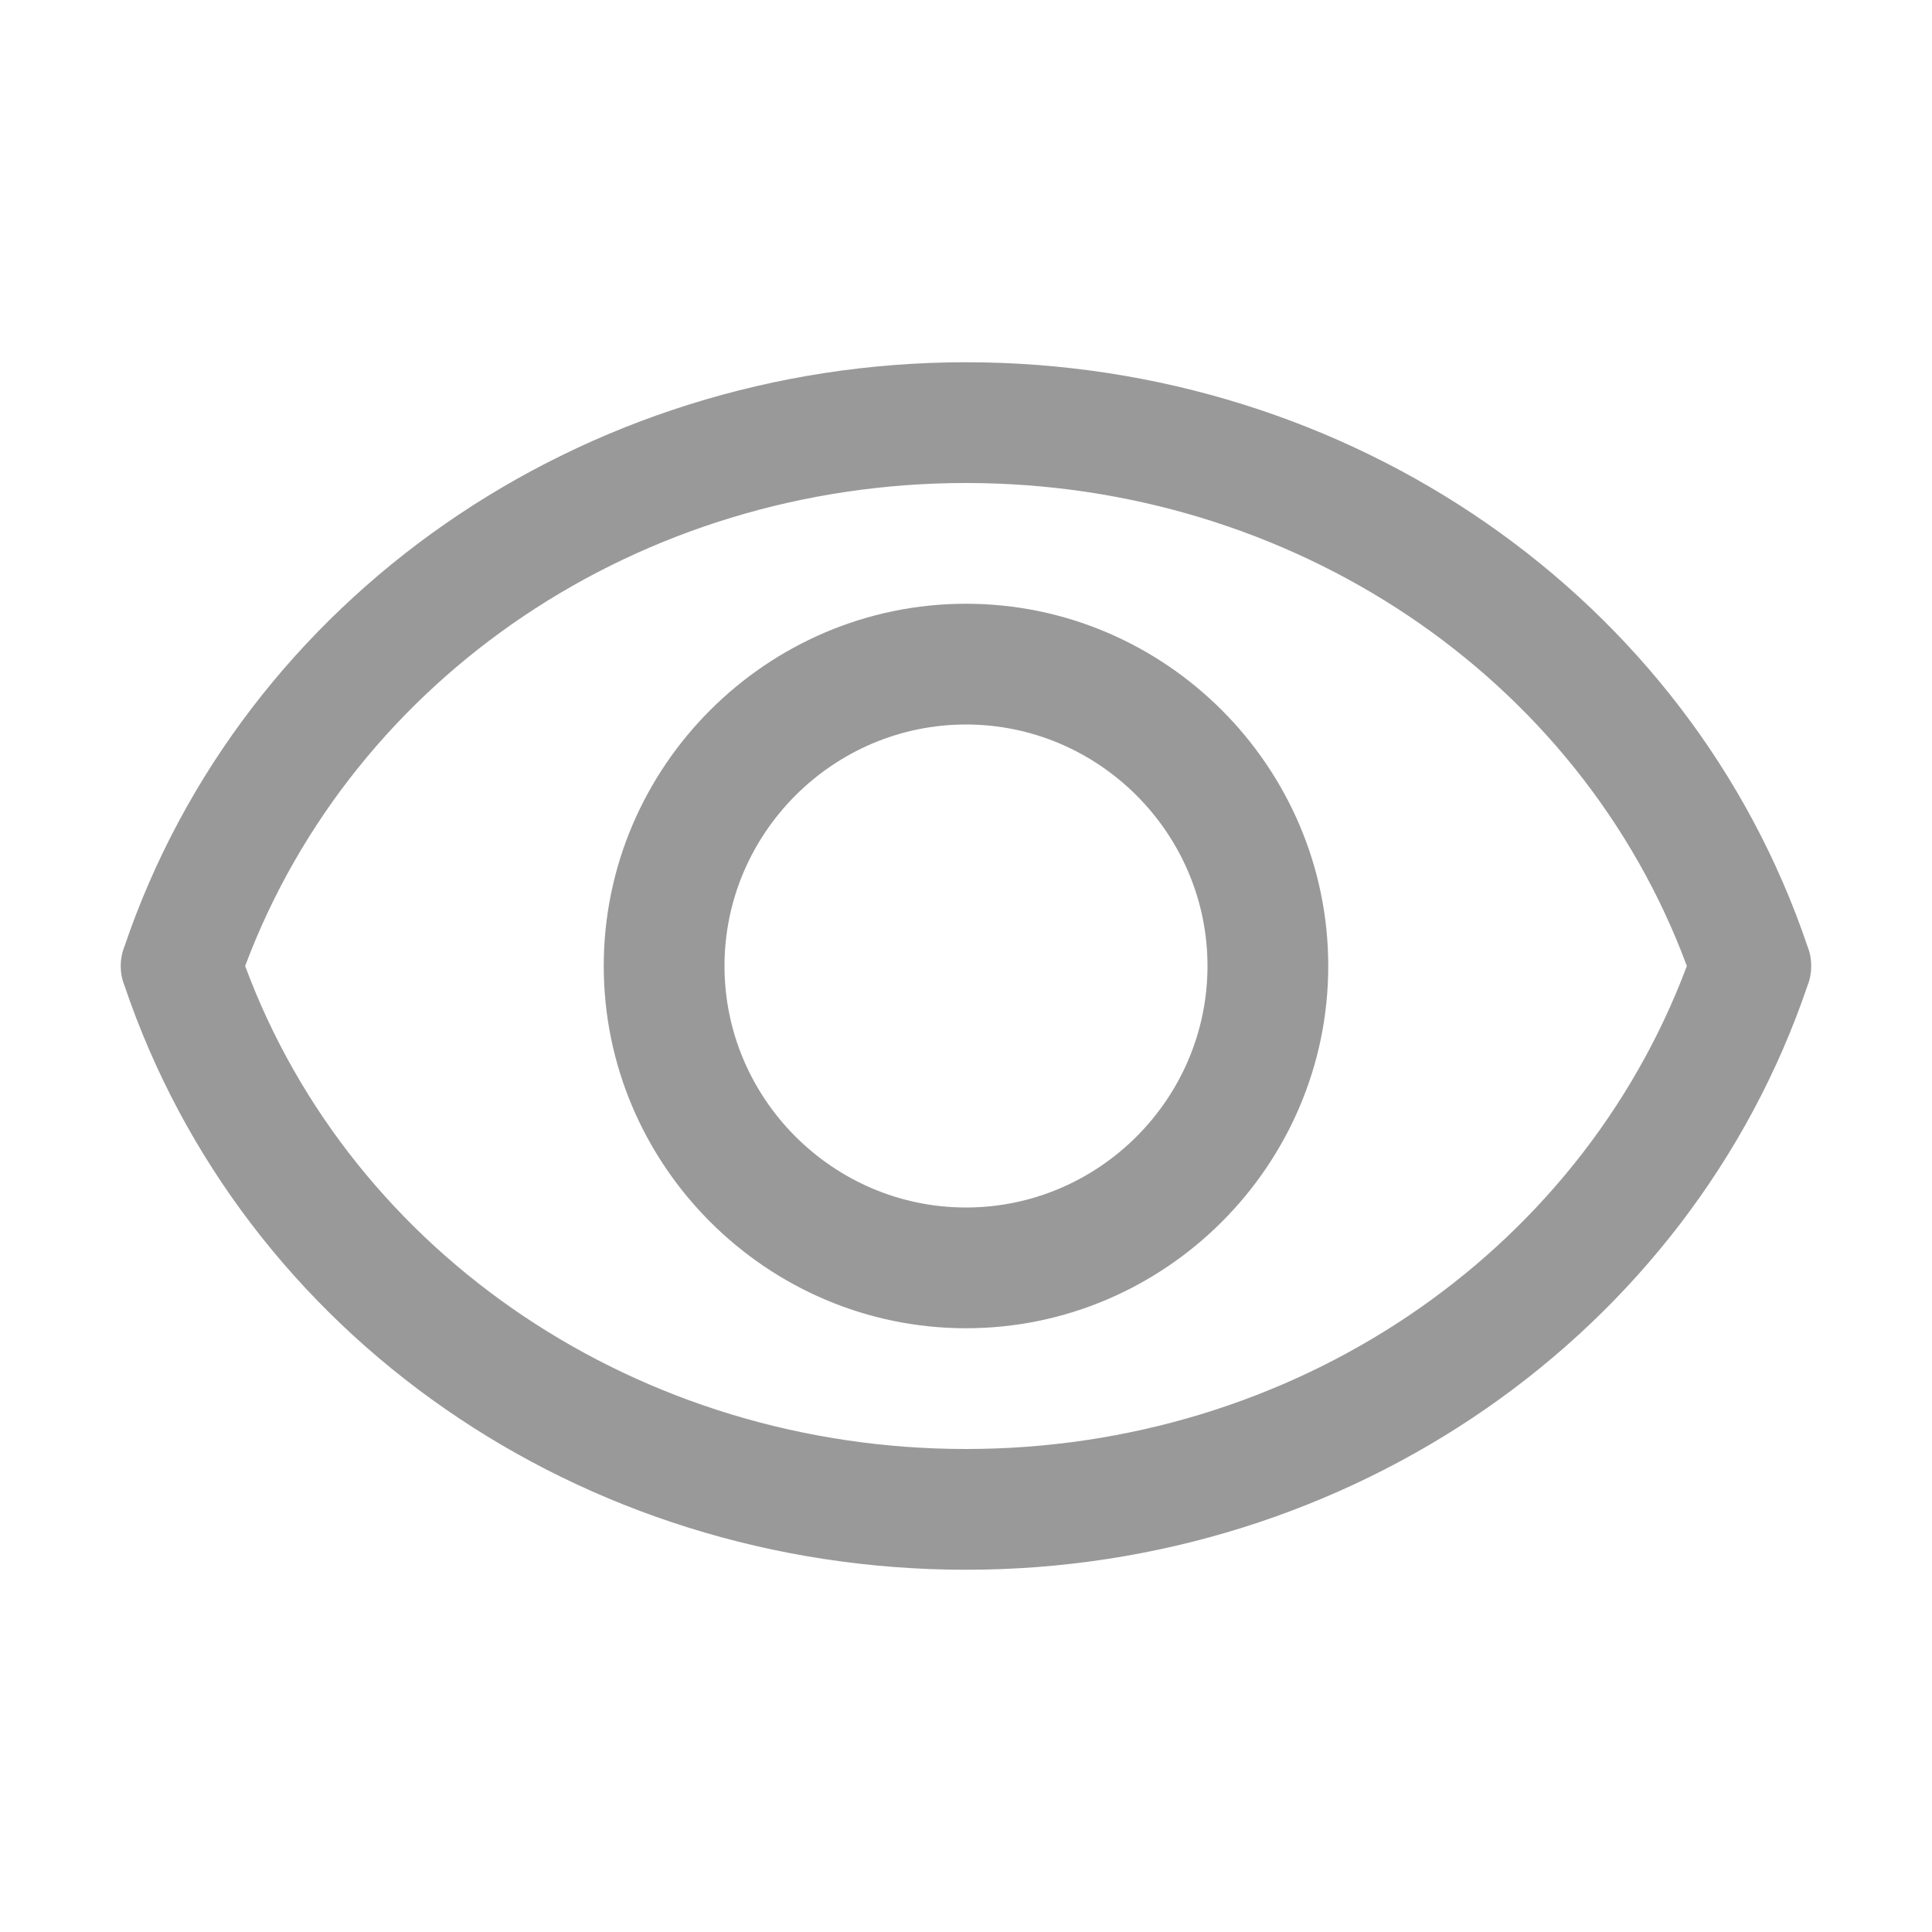 <svg width="26" height="26" viewBox="0 0 26 26" fill="none" xmlns="http://www.w3.org/2000/svg">
<path d="M13 17.875C10.319 17.875 8.125 15.681 8.125 13C8.125 10.319 10.319 8.125 13 8.125C15.681 8.125 17.875 10.319 17.875 13C17.875 15.681 15.681 17.875 13 17.875ZM13 9.75C11.213 9.75 9.75 11.213 9.75 13C9.75 14.787 11.213 16.25 13 16.25C14.787 16.25 16.25 14.787 16.25 13C16.25 11.213 14.787 9.75 13 9.75Z" fill="#999999"/>
<path d="M13 21.125C7.816 21.125 3.266 17.973 1.674 13.26C1.608 13.093 1.608 12.907 1.674 12.74C3.266 8.044 7.832 4.875 13 4.875C18.168 4.875 22.734 8.027 24.326 12.74C24.391 12.902 24.391 13.098 24.326 13.26C22.734 17.956 18.168 21.125 13 21.125ZM3.299 13C4.745 16.9 8.613 19.5 13 19.5C17.387 19.5 21.239 16.9 22.701 13C21.255 9.1 17.387 6.5 13 6.5C8.613 6.5 4.761 9.1 3.299 13Z" fill="#999999"/>
</svg>